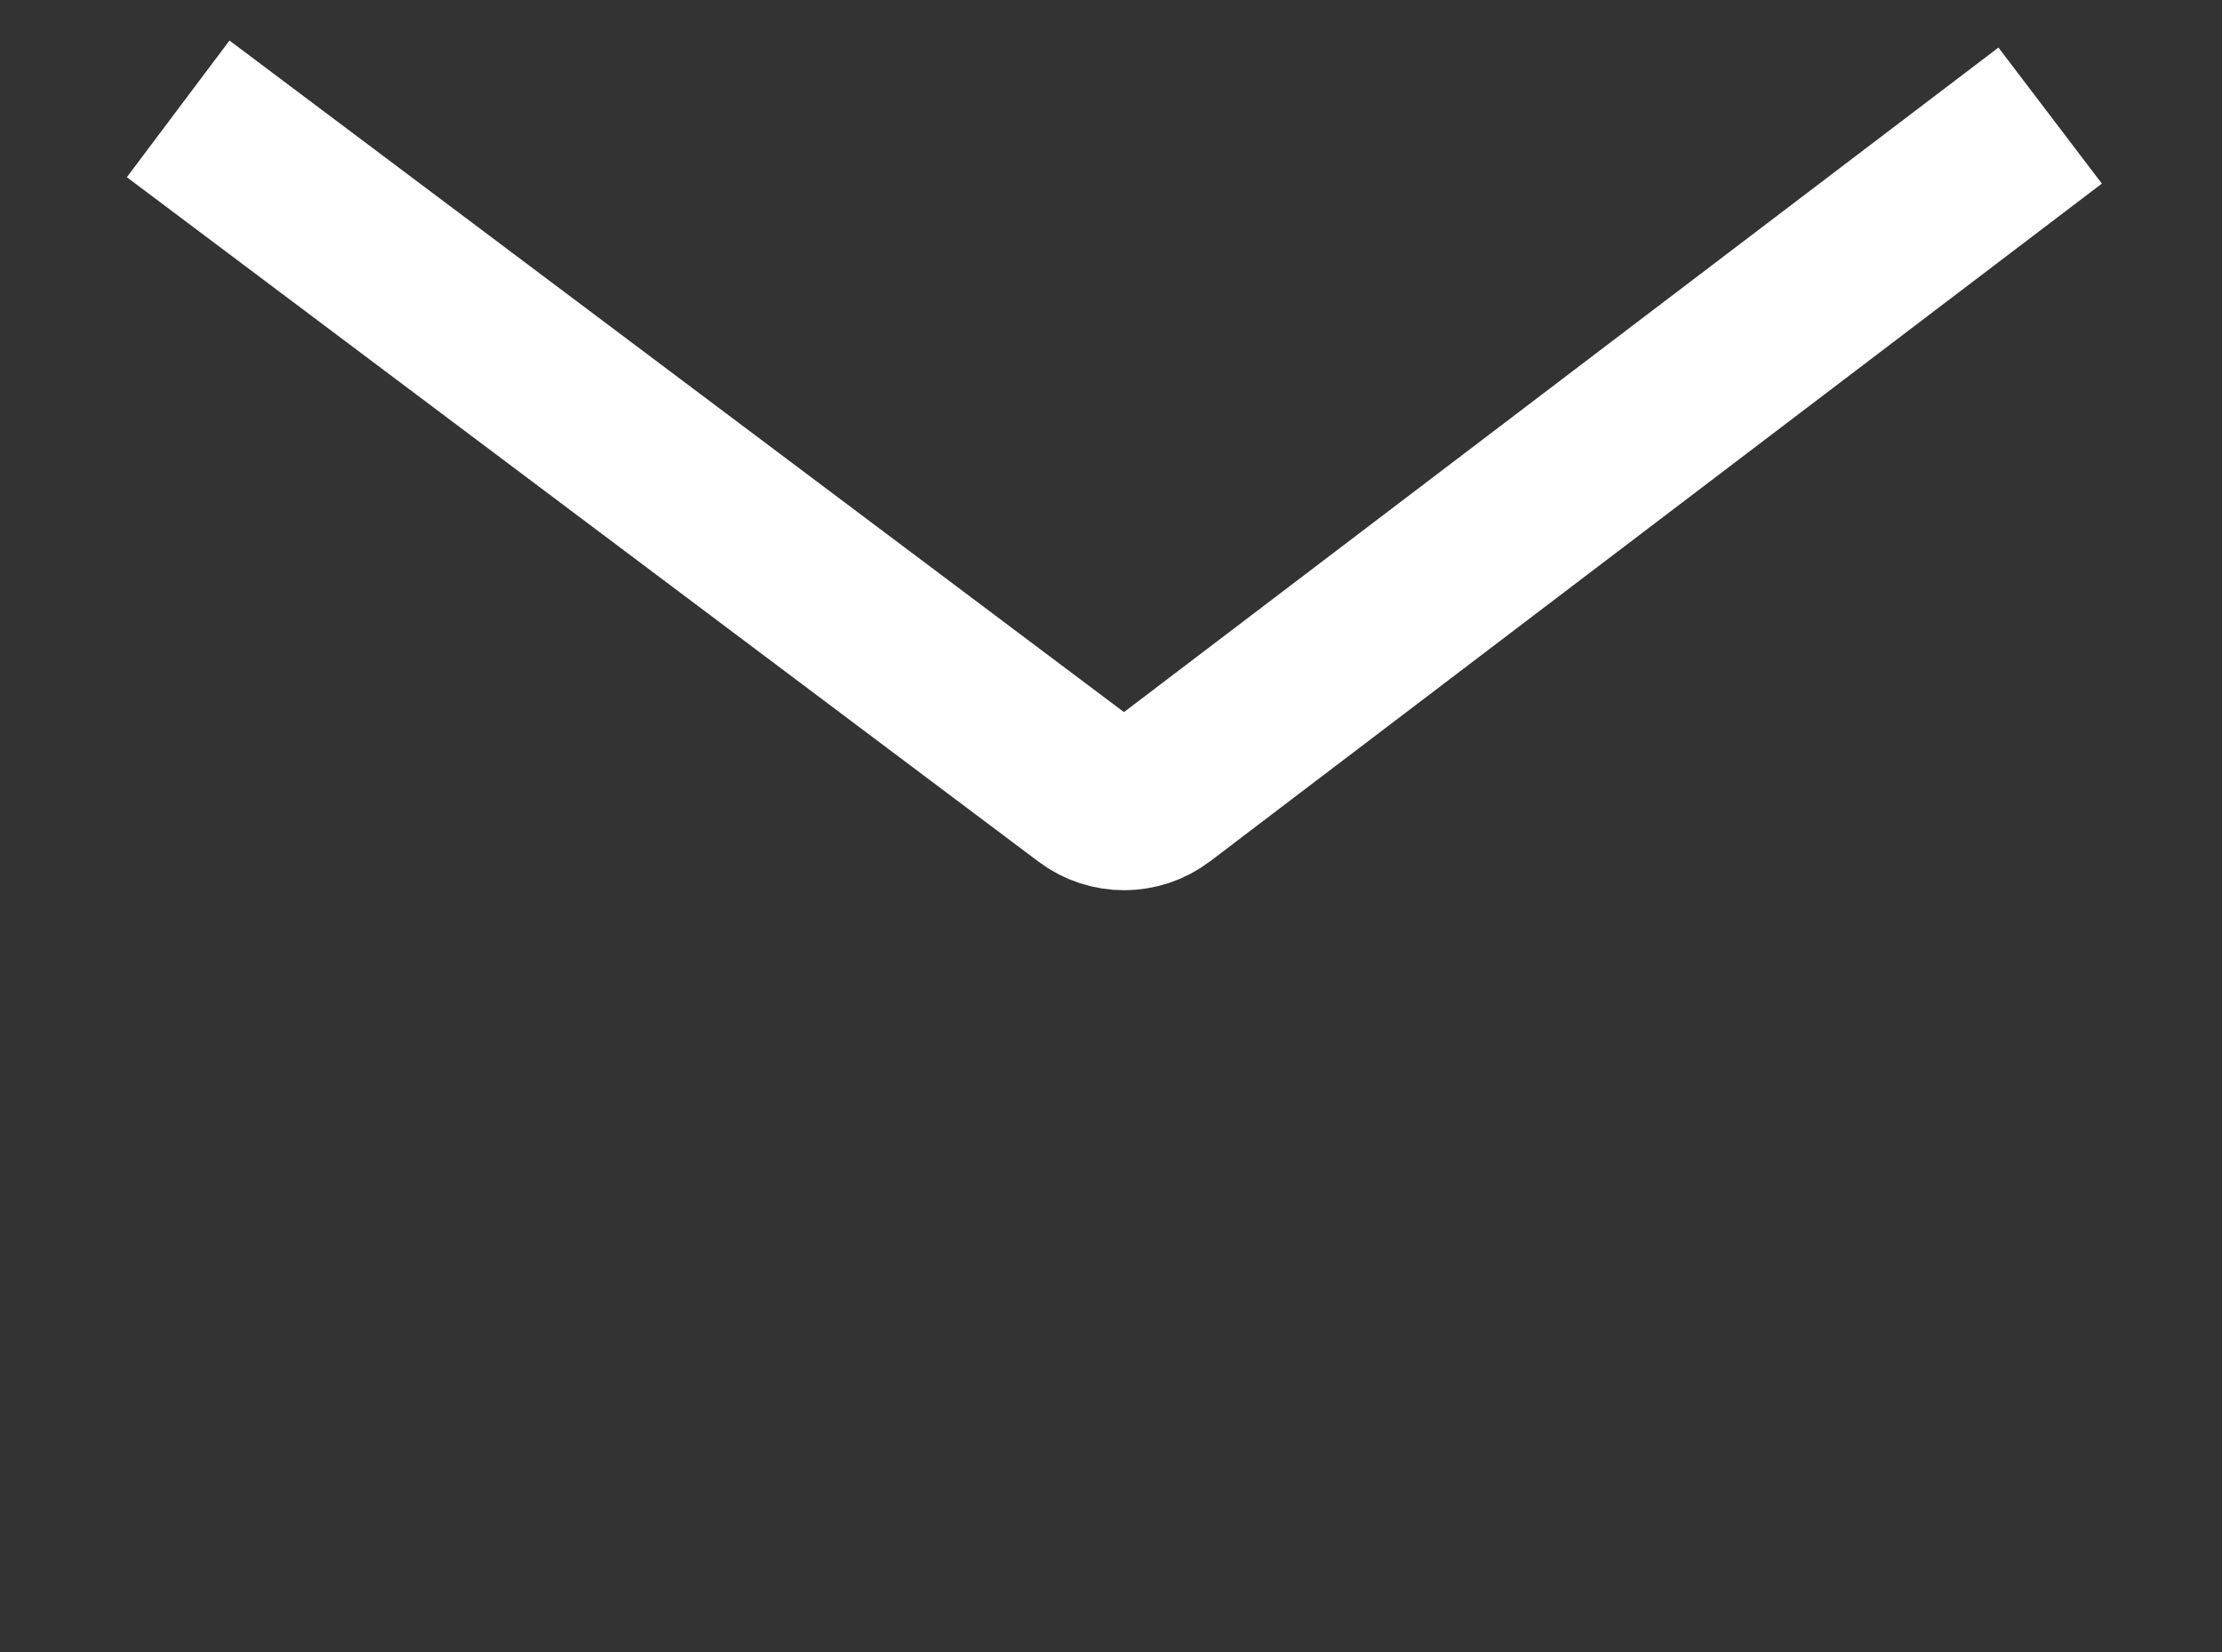 <svg width="39" height="29" viewBox="0 0 39 29" fill="none" xmlns="http://www.w3.org/2000/svg">
<rect x="0" y="0" width="39" height="29" fill="#333333" stroke="none"/>
<path d="M3.127 1.911L19.129 13.927C19.486 14.196 19.979 14.194 20.334 13.924L35.984 2.029" stroke="white" stroke-width="3"/>
<mask id="path-2-inside-1_224_15" fill="none">
<rect width="38.374" height="28.753" rx="1" transform="matrix(1 0.001 -0.001 1 0.352 0.087)"/>
</mask>
<rect width="38.374" height="28.753" rx="1" transform="matrix(1 0.001 -0.001 1 0.352 0.087)" stroke="white" stroke-width="6" mask="url(#path-2-inside-1_224_15)"/>
</svg>
